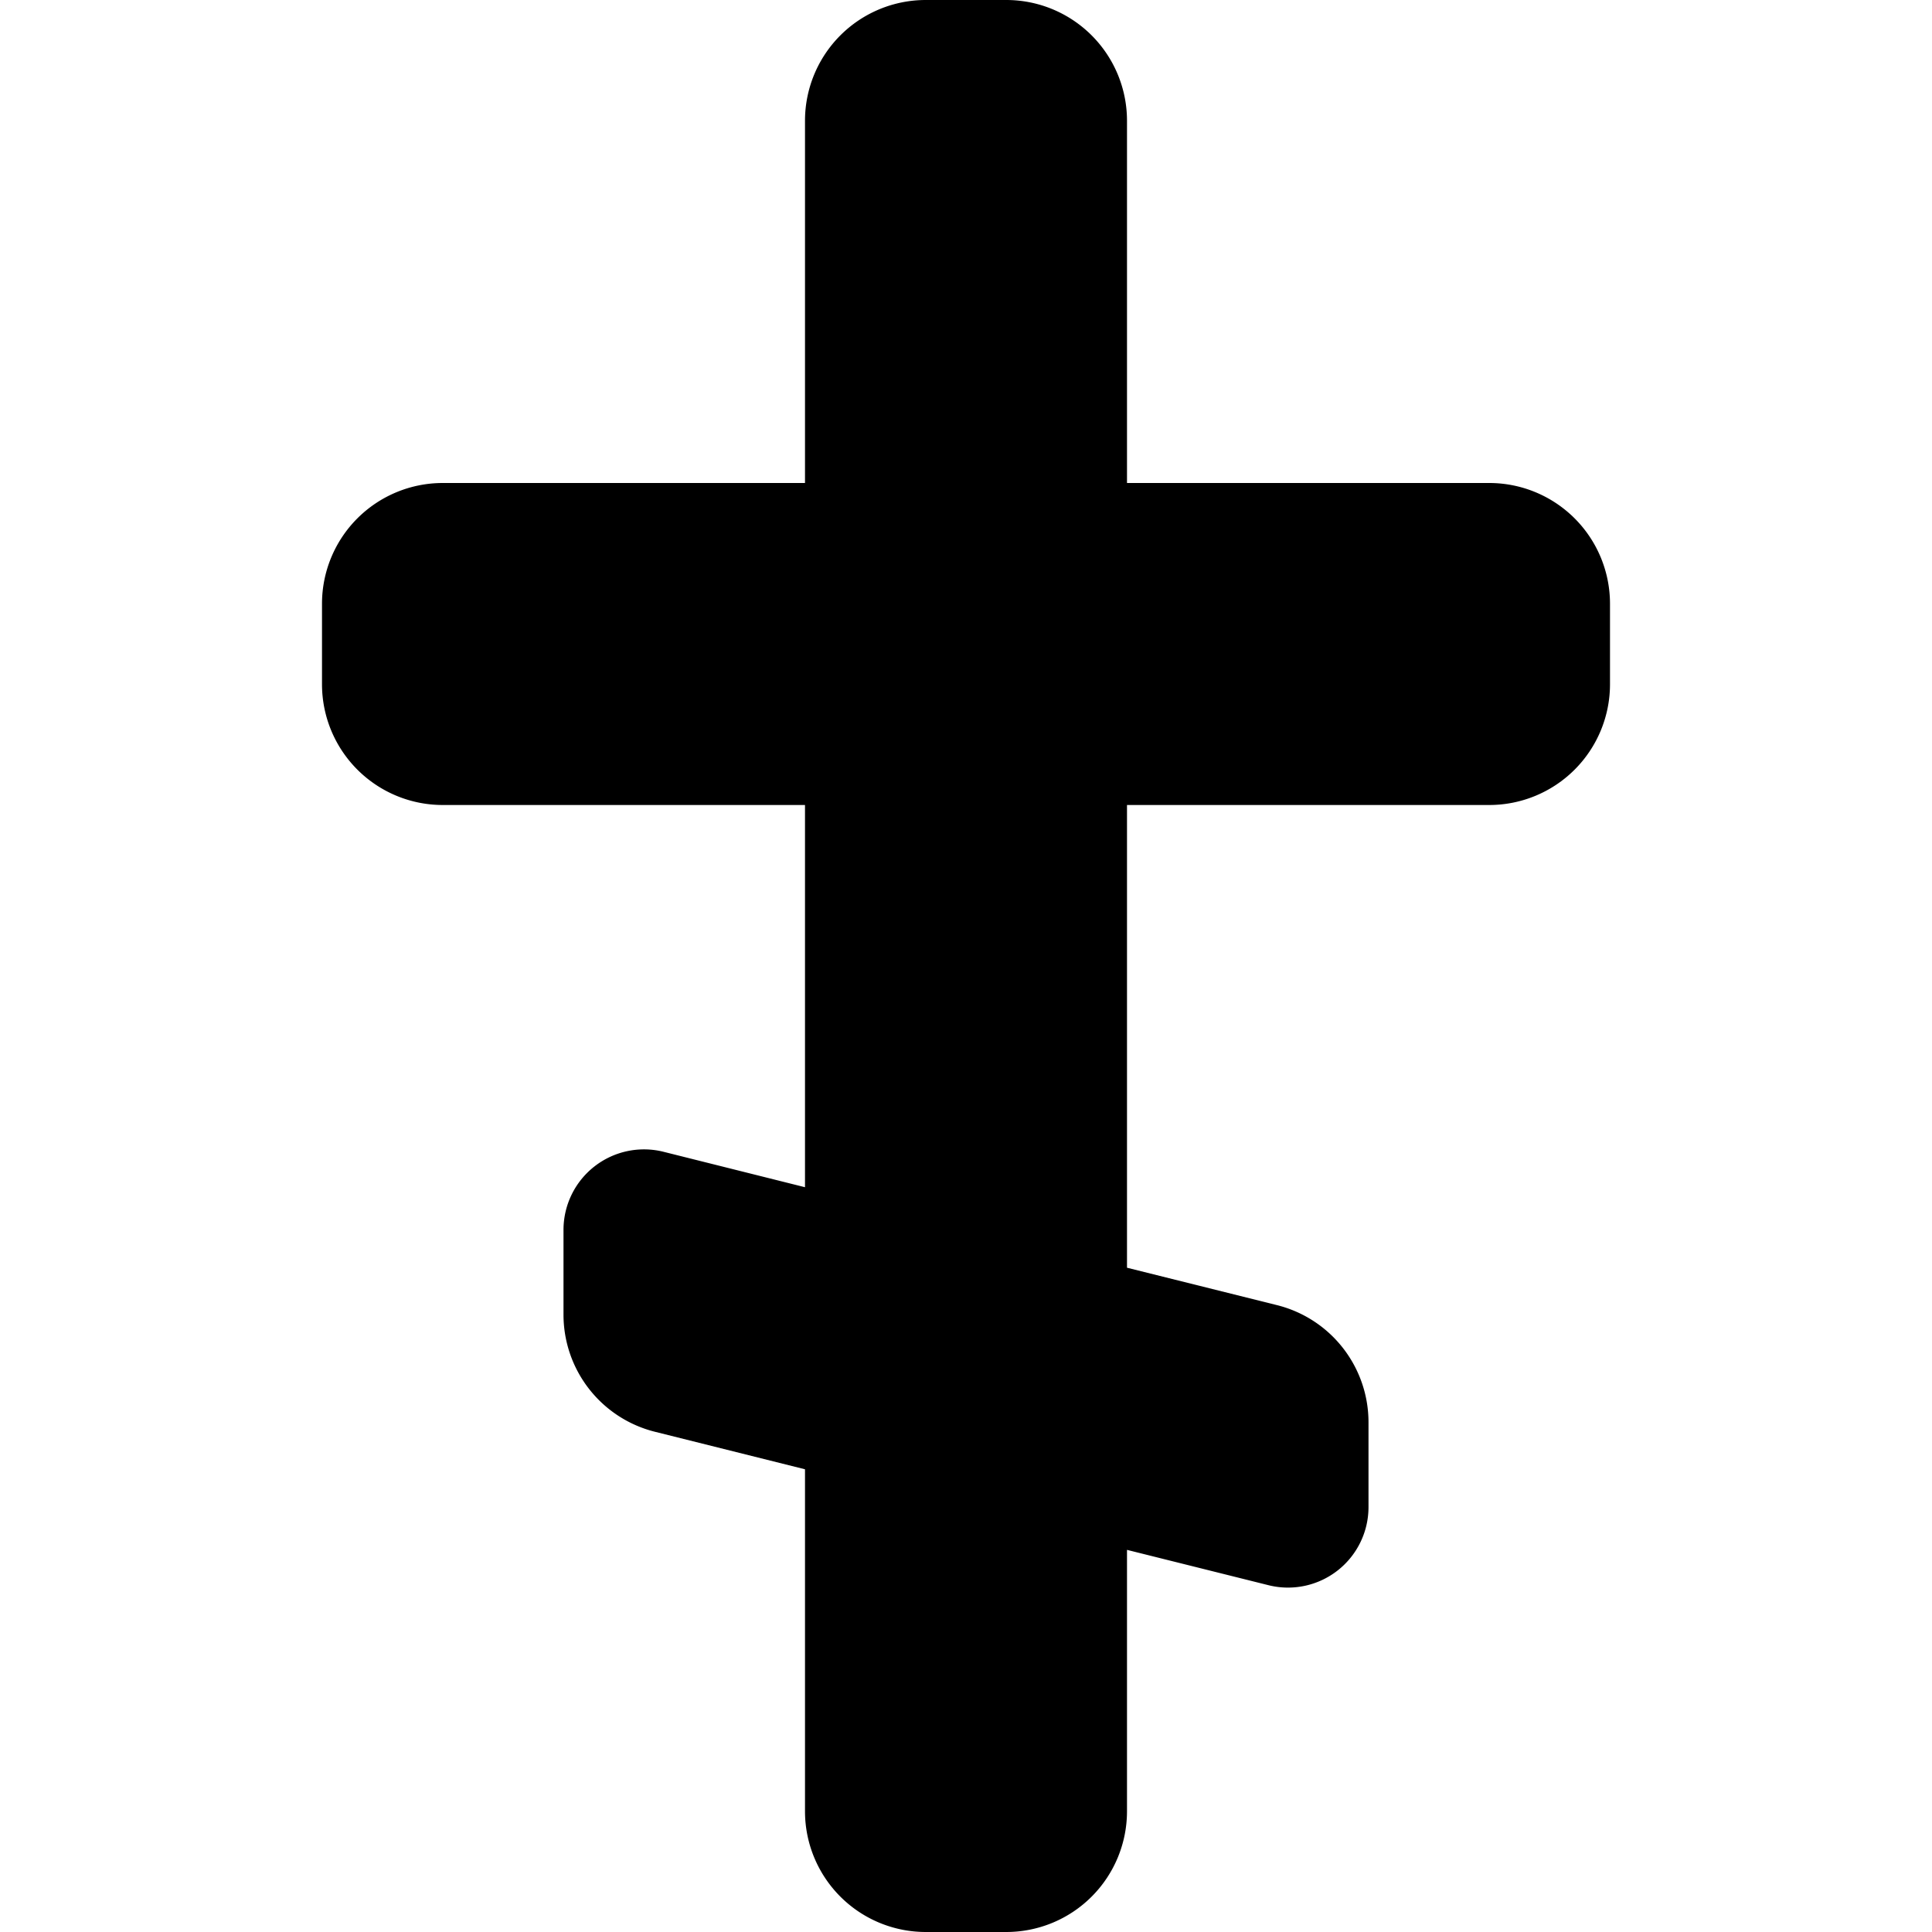 <svg xmlns="http://www.w3.org/2000/svg" width="24" height="24" fill="none"><path fill="currentColor" d="M10 1.5A1.5 1.5 0 0 1 11.5 0h1A1.5 1.5 0 0 1 14 1.5V6h4.5A1.5 1.5 0 0 1 20 7.5v1a1.5 1.5 0 0 1-1.5 1.5H14v5.748l1.864.465A1.5 1.5 0 0 1 17 17.67v1.052a1 1 0 0 1-1.242.97L14 19.253V22.5a1.5 1.5 0 0 1-1.5 1.5h-1a1.5 1.5 0 0 1-1.5-1.5v-4.248l-1.864-.466A1.5 1.5 0 0 1 7 16.331v-1.053a1 1 0 0 1 1.243-.97l1.757.44V10H5.5A1.5 1.5 0 0 1 4 8.5v-1A1.5 1.5 0 0 1 5.5 6H10z"/></svg>